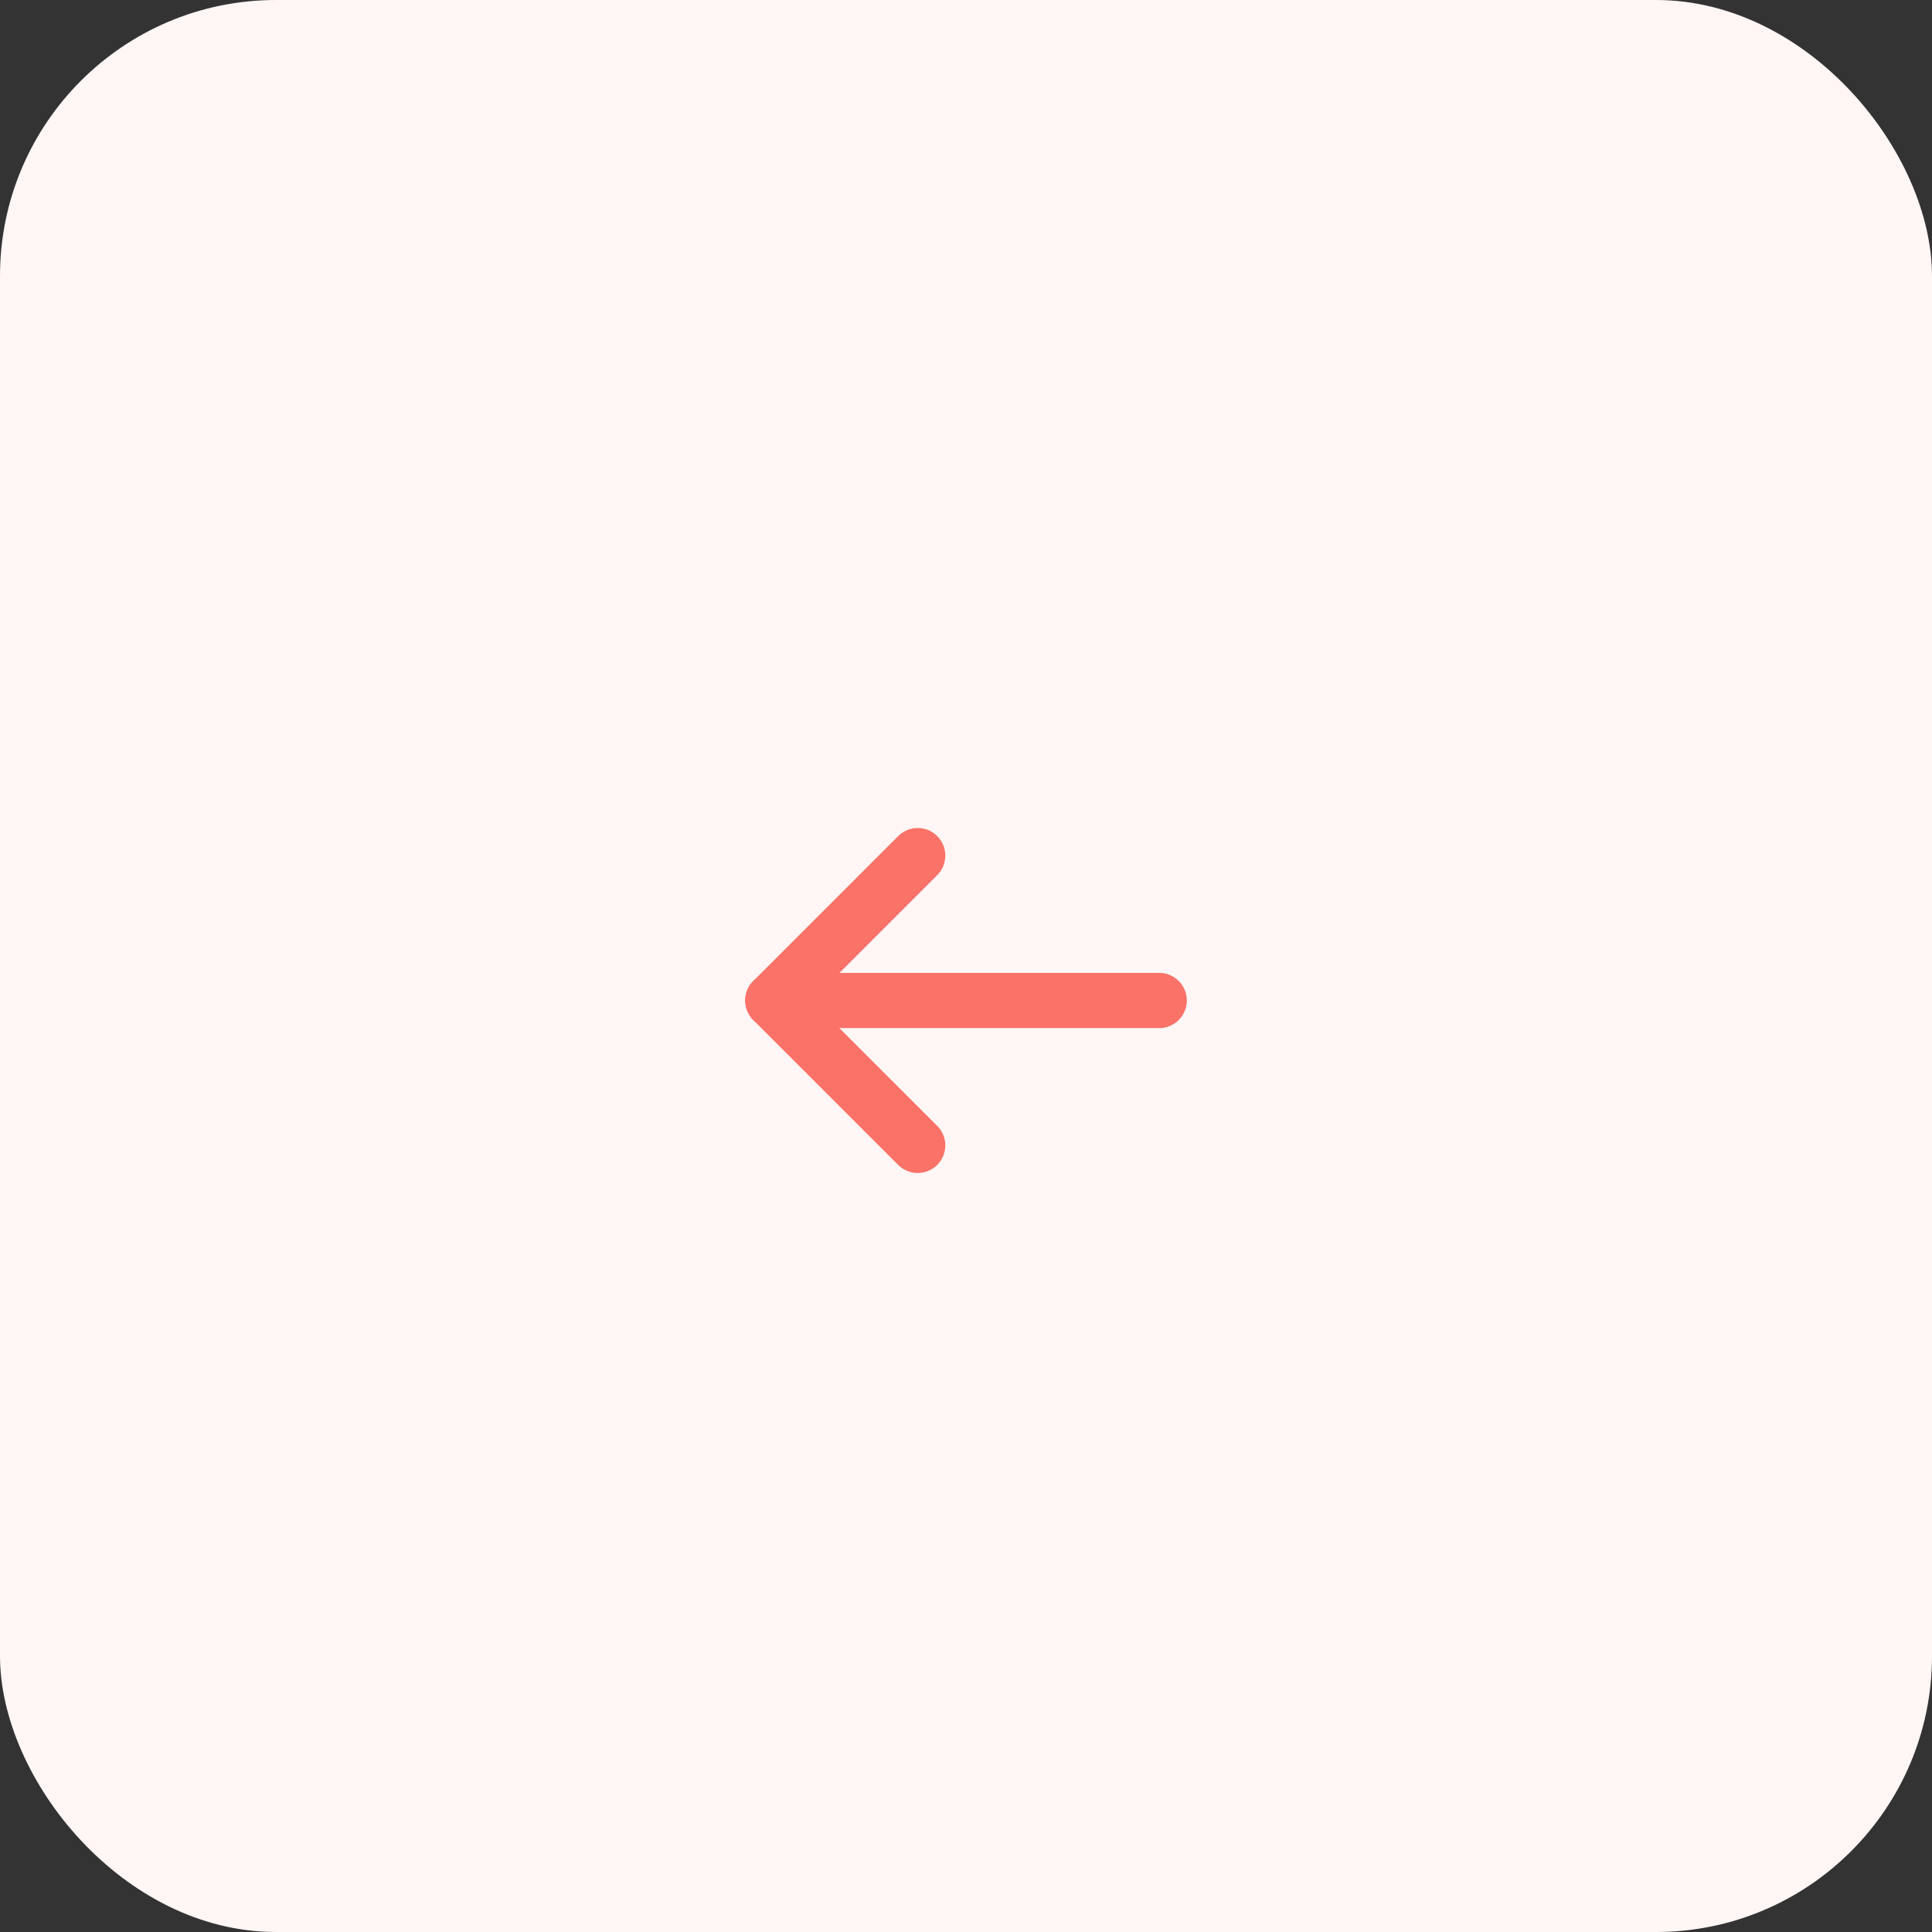 <svg width="70" height="70" viewBox="0 0 70 70" fill="none" xmlns="http://www.w3.org/2000/svg">
<rect x="0" y="0" width="70" height="70" fill="#333333" stroke="none"/>
<rect width="70" height="70" rx="10" fill="#FFF6F5"/>
<path d="M33.25 41.5L28 36.25L33.25 31" stroke="#FA7268" stroke-width="2" stroke-linecap="round" stroke-linejoin="round"/>
<path d="M42 36.25L28 36.25" stroke="#FA7268" stroke-width="2" stroke-linecap="round" stroke-linejoin="round"/>
</svg>
